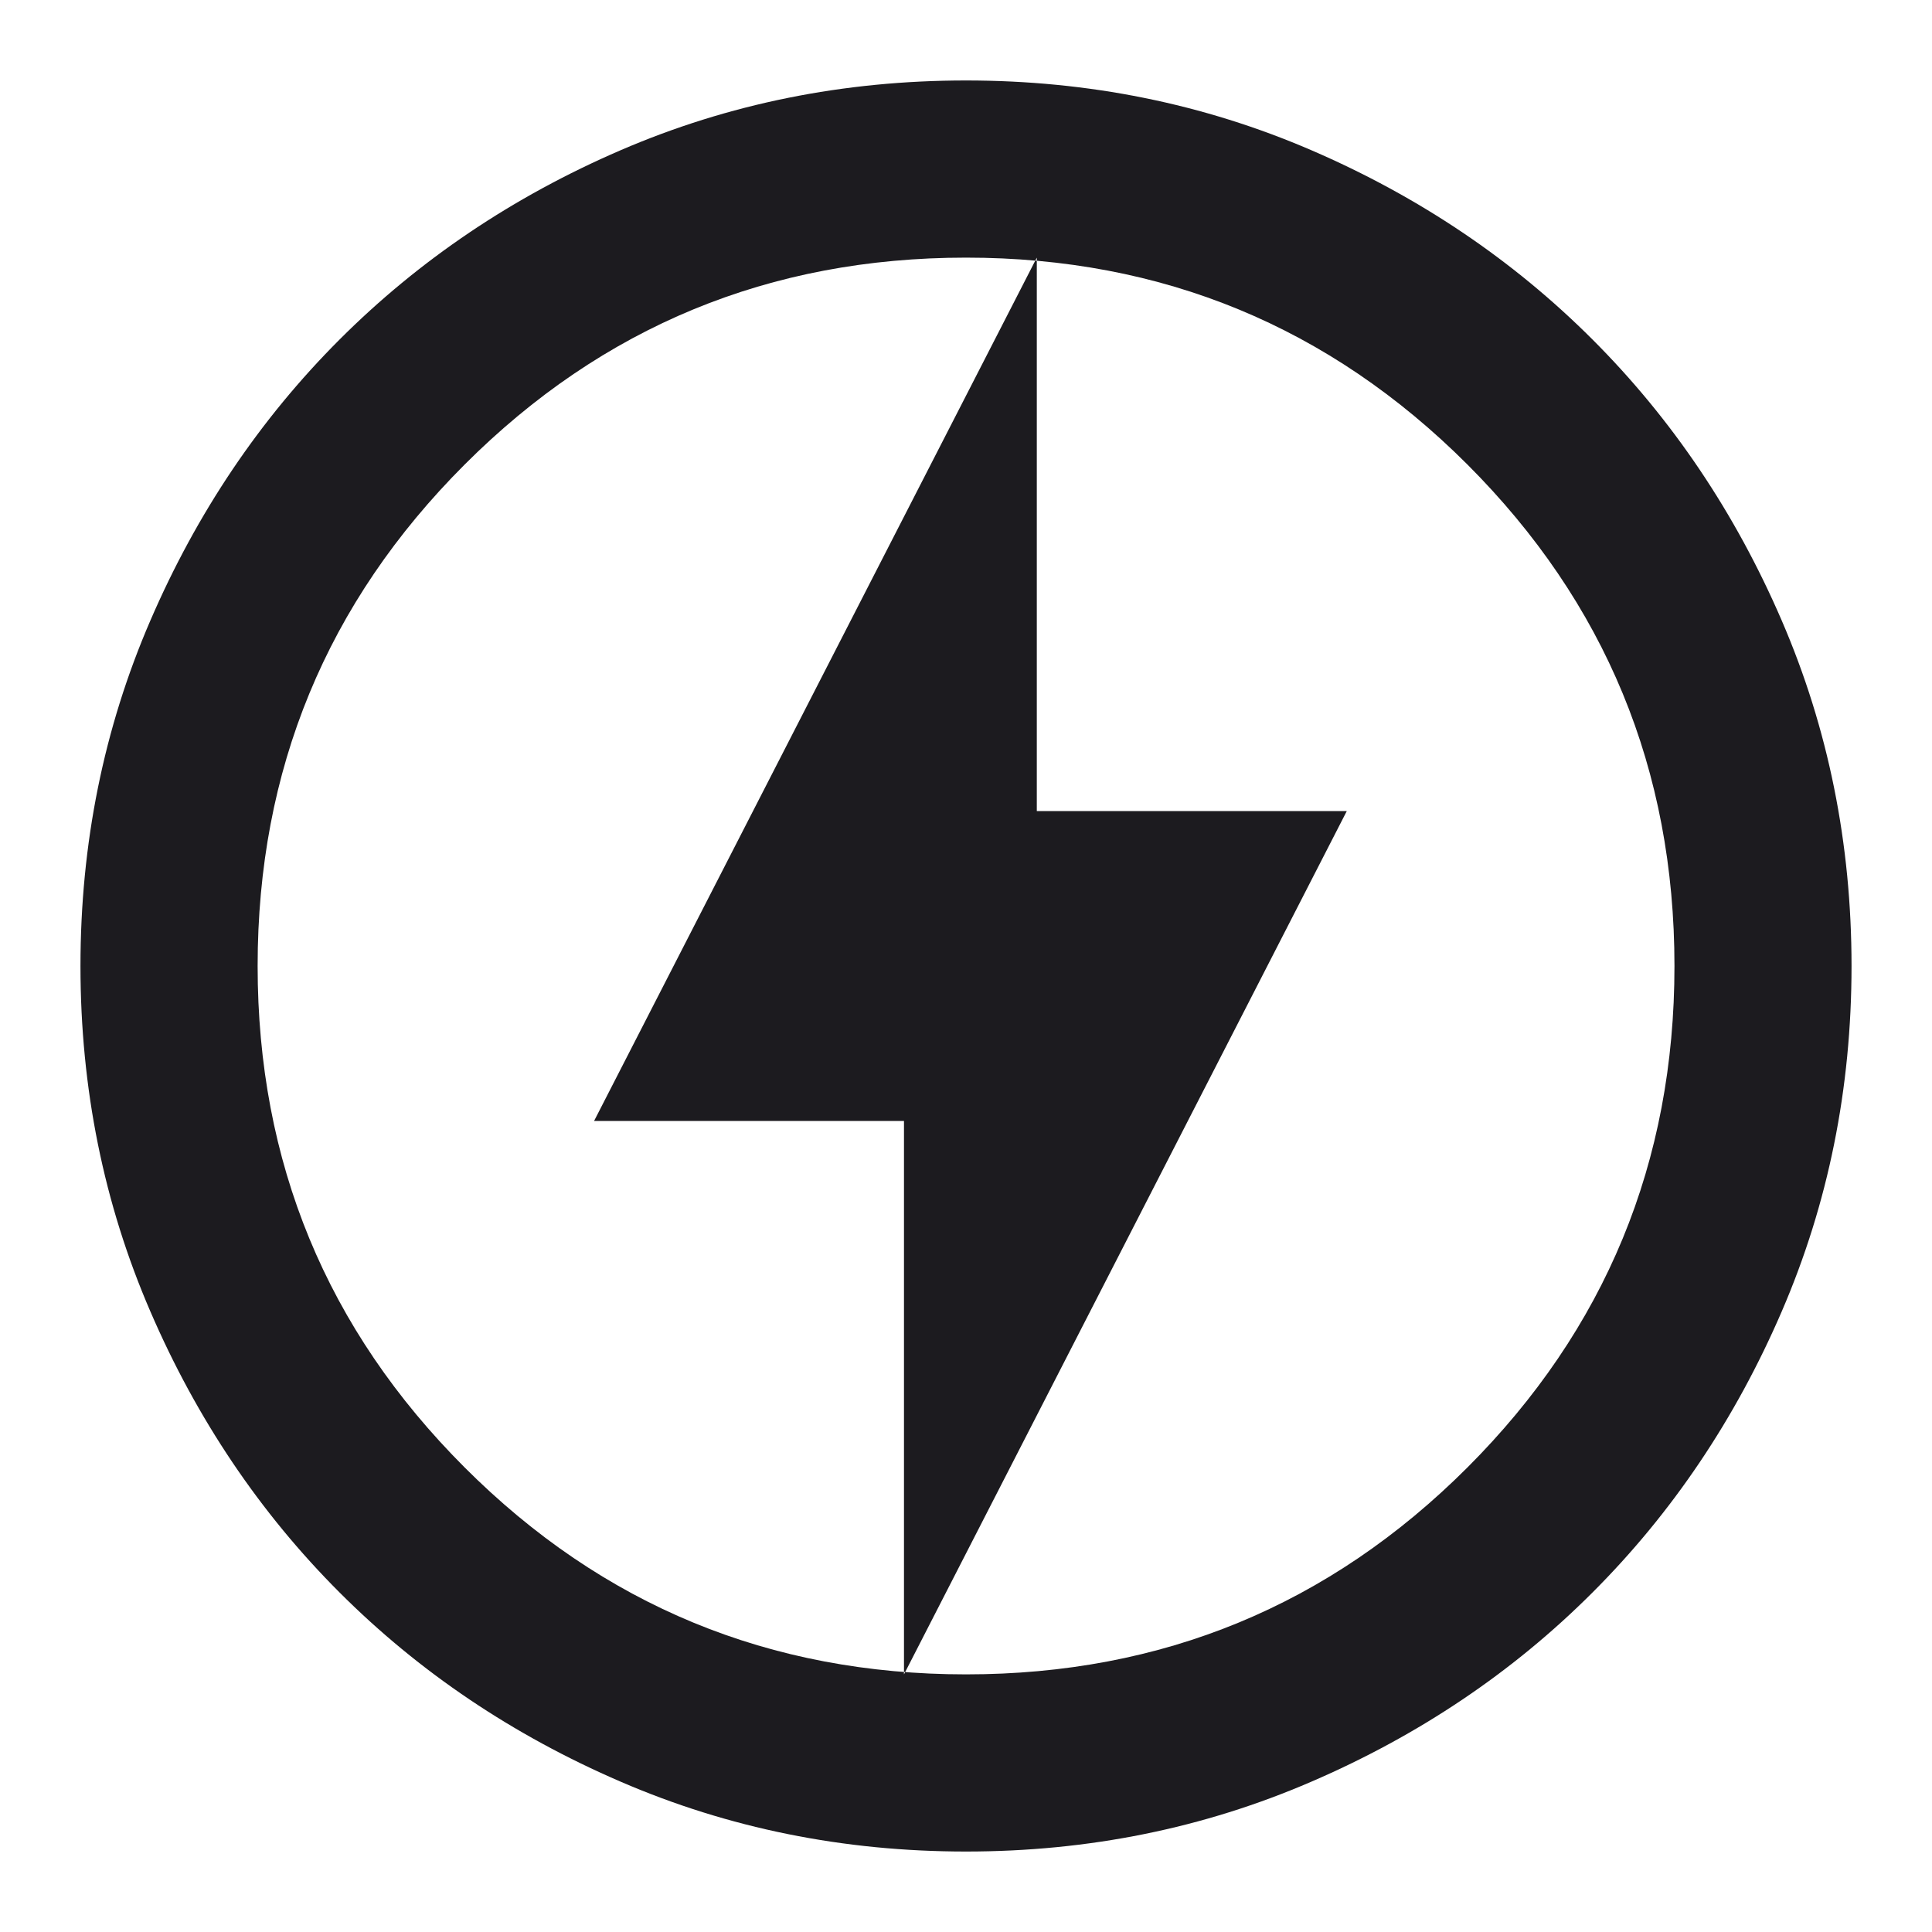 <svg width="20" height="20" viewBox="0 0 20 20" fill="none" xmlns="http://www.w3.org/2000/svg">
<path d="M9.358 17.333L13.942 8.396H10.733V2.667L6.15 11.604H9.358V17.333ZM10 19.167C8.732 19.167 7.54 18.926 6.425 18.444C5.31 17.963 4.34 17.31 3.515 16.485C2.69 15.66 2.037 14.69 1.556 13.575C1.074 12.46 0.833 11.268 0.833 10C0.833 8.732 1.074 7.54 1.556 6.425C2.037 5.31 2.69 4.34 3.515 3.515C4.34 2.69 5.31 2.036 6.425 1.555C7.54 1.074 8.732 0.833 10 0.833C11.268 0.833 12.46 1.074 13.575 1.555C14.69 2.036 15.661 2.69 16.486 3.515C17.311 4.34 17.964 5.31 18.445 6.425C18.926 7.54 19.167 8.732 19.167 10C19.167 11.268 18.926 12.46 18.445 13.575C17.964 14.69 17.311 15.66 16.486 16.485C15.661 17.31 14.69 17.963 13.575 18.444C12.46 18.926 11.268 19.167 10 19.167ZM10 17.333C12.032 17.333 13.762 16.619 15.191 15.191C16.619 13.762 17.334 12.032 17.334 10C17.334 7.968 16.619 6.238 15.191 4.809C13.762 3.381 12.032 2.667 10 2.667C7.968 2.667 6.238 3.381 4.81 4.809C3.381 6.238 2.667 7.968 2.667 10C2.667 12.032 3.381 13.762 4.81 15.191C6.238 16.619 7.968 17.333 10 17.333Z" fill="#1C1B1F"/>
</svg>
